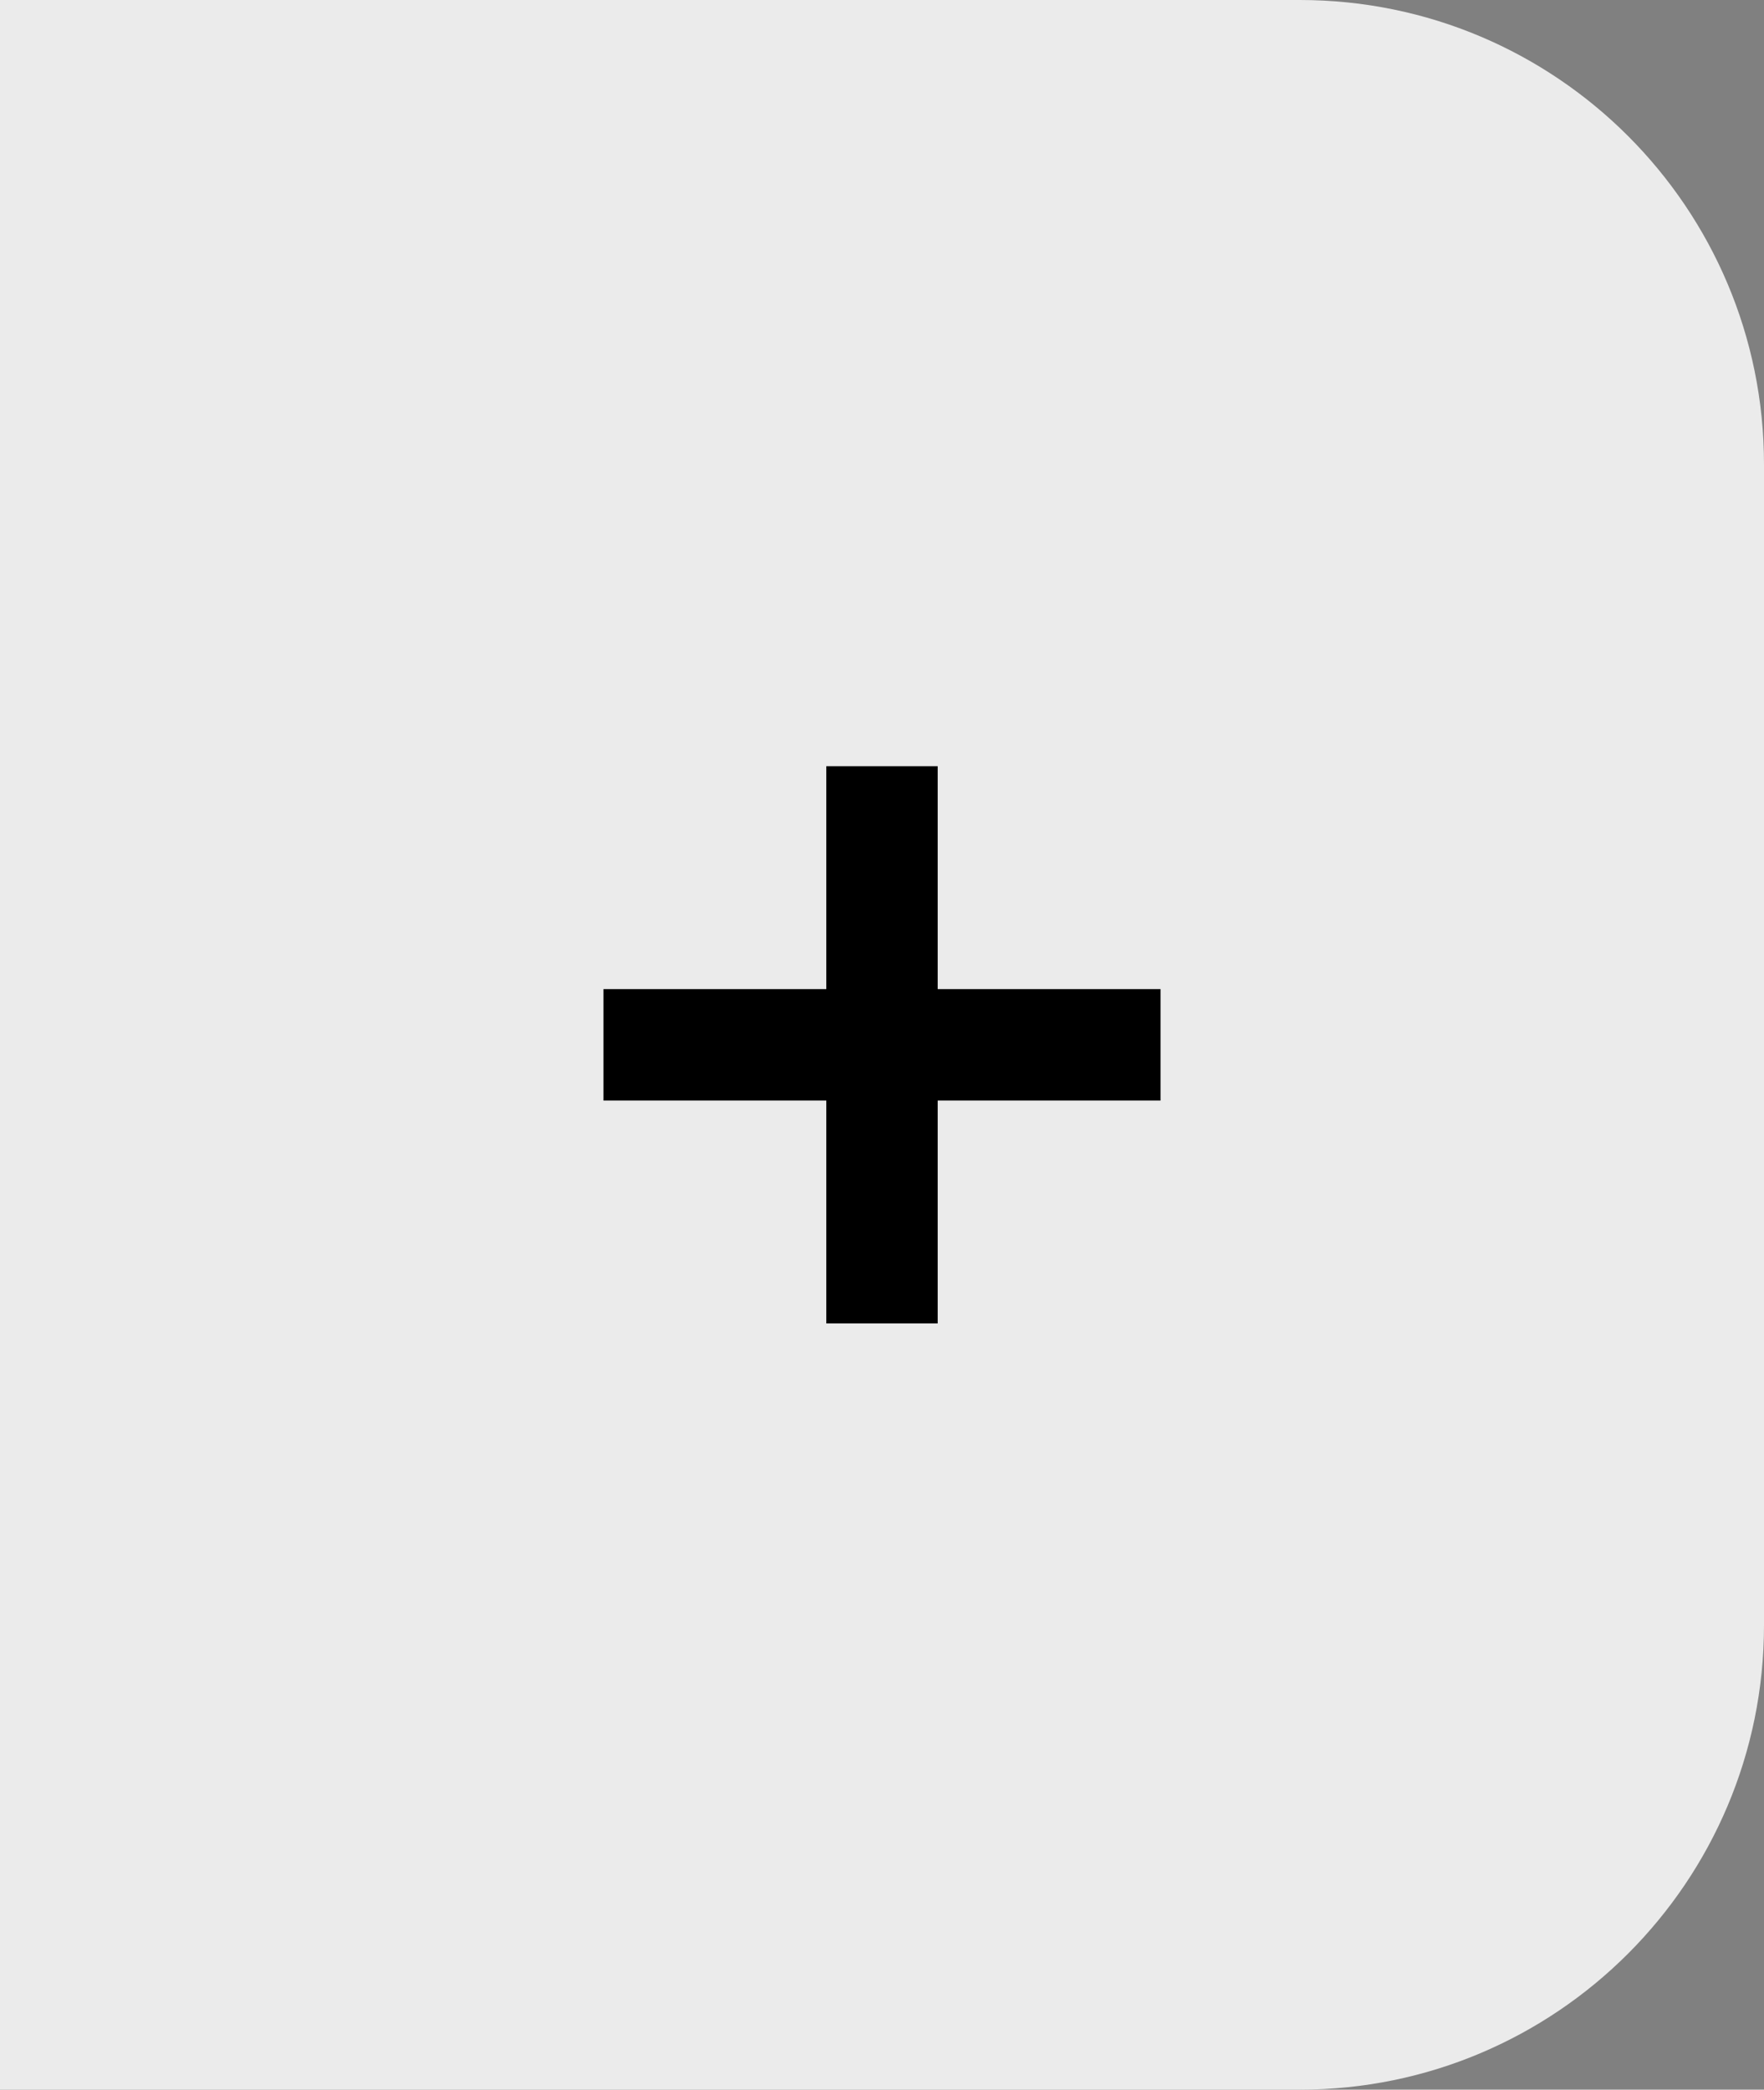 <svg width="38" height="45" viewBox="0 0 38 45" fill="none" xmlns="http://www.w3.org/2000/svg">
<rect x="0" y="0" width="38" height="45" fill="#808080" stroke="none"/>
<path d="M0 0H28C33.523 0 38 4.477 38 10V35C38 40.523 33.523 45 28 45H0V0Z" fill="#EBEBEB"/>
<path d="M20.2 16.5H17.8V21.3H13V23.7H17.8V28.5H20.2V23.7H25V21.3H20.2V16.5Z" fill="black"/>
</svg>
